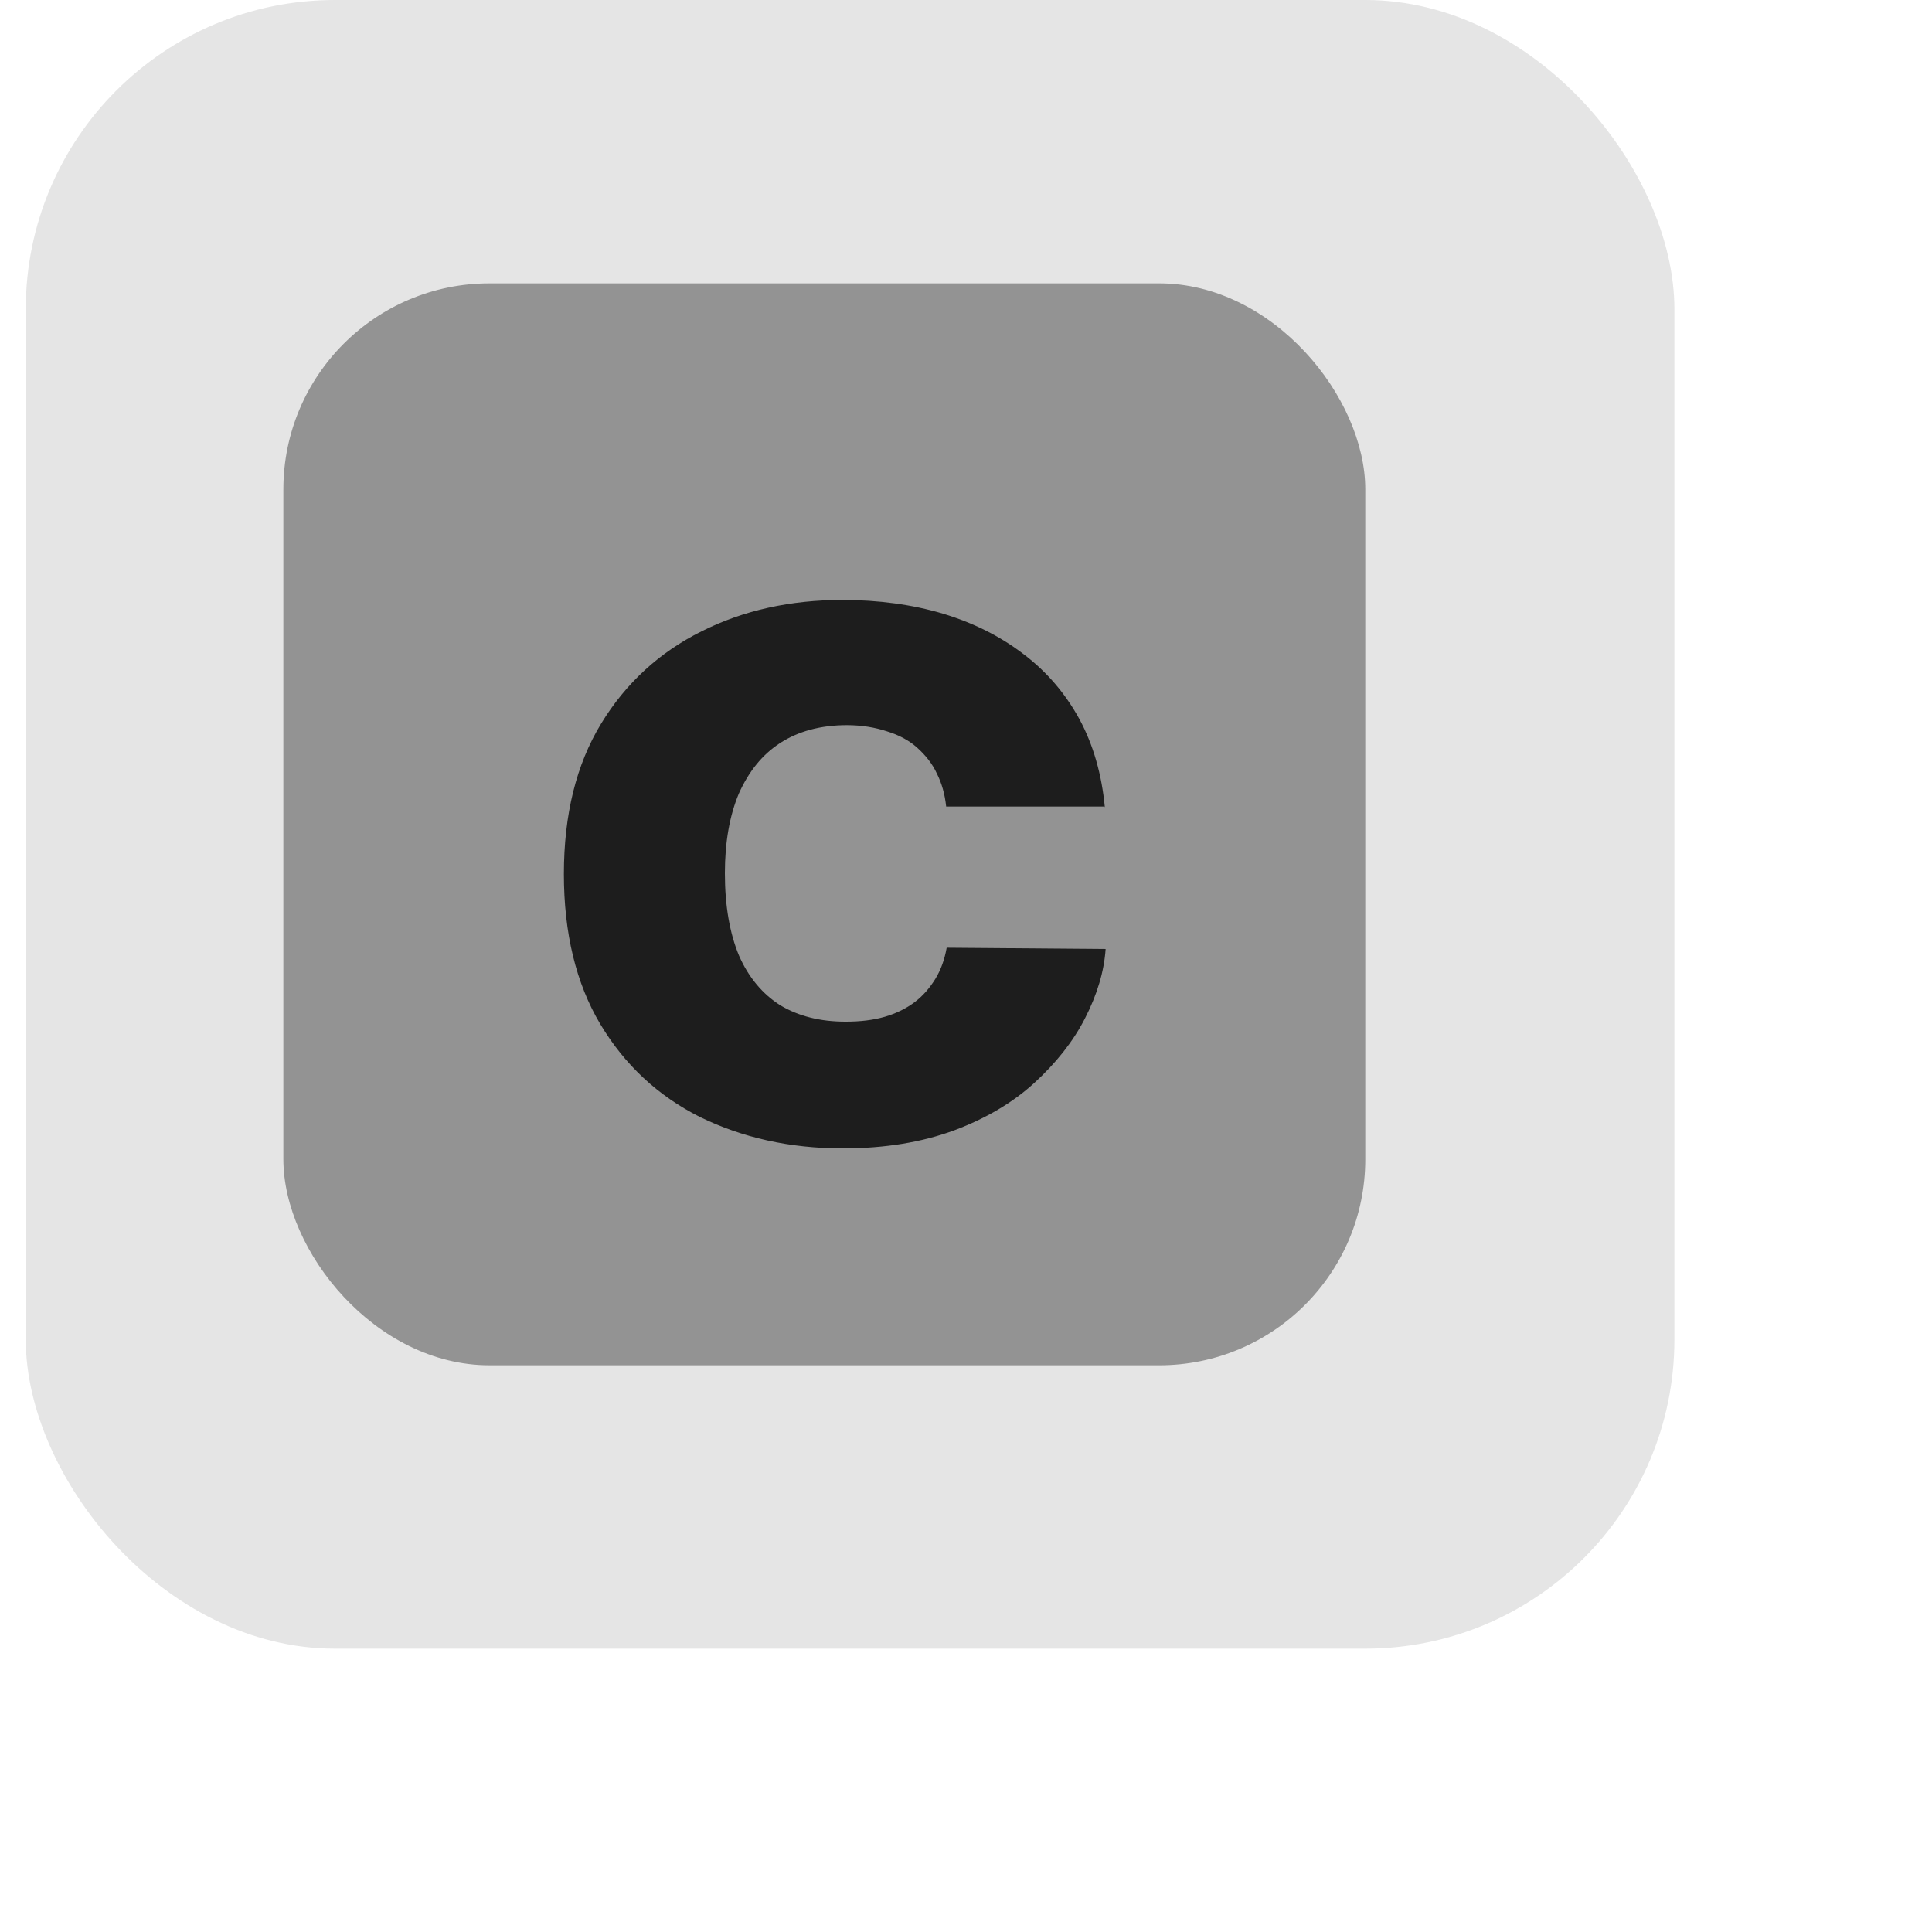 <?xml version="1.0"?>
<svg width="75" height="75" xmlns="http://www.w3.org/2000/svg" xmlns:svg="http://www.w3.org/2000/svg">
 <g class="layer">
  <title>Layer 1</title>
  <rect fill="#808080" fill-opacity="0.8" height="42" id="svg_1" rx="8" width="42" x="11" y="11"/>
  <rect fill="#808080" fill-opacity="0.2" height="64" id="svg_2" rx="12" width="64" x="1" y="0"/>
  <path d="m42.9,31.31l-6.17,0c-0.05,-0.48 -0.17,-0.9 -0.36,-1.28c-0.18,-0.39 -0.44,-0.71 -0.76,-1c-0.32,-0.29 -0.72,-0.5 -1.18,-0.64c-0.45,-0.15 -0.98,-0.24 -1.55,-0.24c-1.03,0 -1.89,0.24 -2.59,0.69c-0.71,0.46 -1.23,1.12 -1.61,1.97c-0.36,0.86 -0.54,1.89 -0.54,3.09c0,1.27 0.19,2.34 0.55,3.2c0.37,0.84 0.91,1.49 1.61,1.93c0.71,0.42 1.54,0.63 2.53,0.63c0.57,0 1.07,-0.06 1.52,-0.19c0.44,-0.13 0.83,-0.32 1.16,-0.57c0.33,-0.25 0.59,-0.56 0.8,-0.9c0.22,-0.36 0.36,-0.76 0.44,-1.21l6.17,0.05c-0.06,0.88 -0.33,1.77 -0.8,2.69c-0.46,0.9 -1.12,1.73 -1.97,2.51c-0.83,0.76 -1.88,1.38 -3.11,1.84c-1.25,0.46 -2.68,0.7 -4.33,0.7c-2.06,0 -3.9,-0.42 -5.54,-1.22c-1.63,-0.82 -2.92,-2.02 -3.87,-3.61c-0.94,-1.58 -1.41,-3.53 -1.41,-5.82c0,-2.31 0.48,-4.25 1.44,-5.83c0.96,-1.58 2.27,-2.78 3.9,-3.59c1.63,-0.82 3.46,-1.22 5.47,-1.22c1.41,0 2.72,0.18 3.9,0.53c1.19,0.36 2.23,0.88 3.13,1.57c0.9,0.68 1.62,1.52 2.17,2.52c0.54,1 0.87,2.15 0.99,3.43zm11.43,12.96l3.69,-48.72" fill="black" fill-opacity="0.8" id="svg_3"/>
 </g>
</svg>